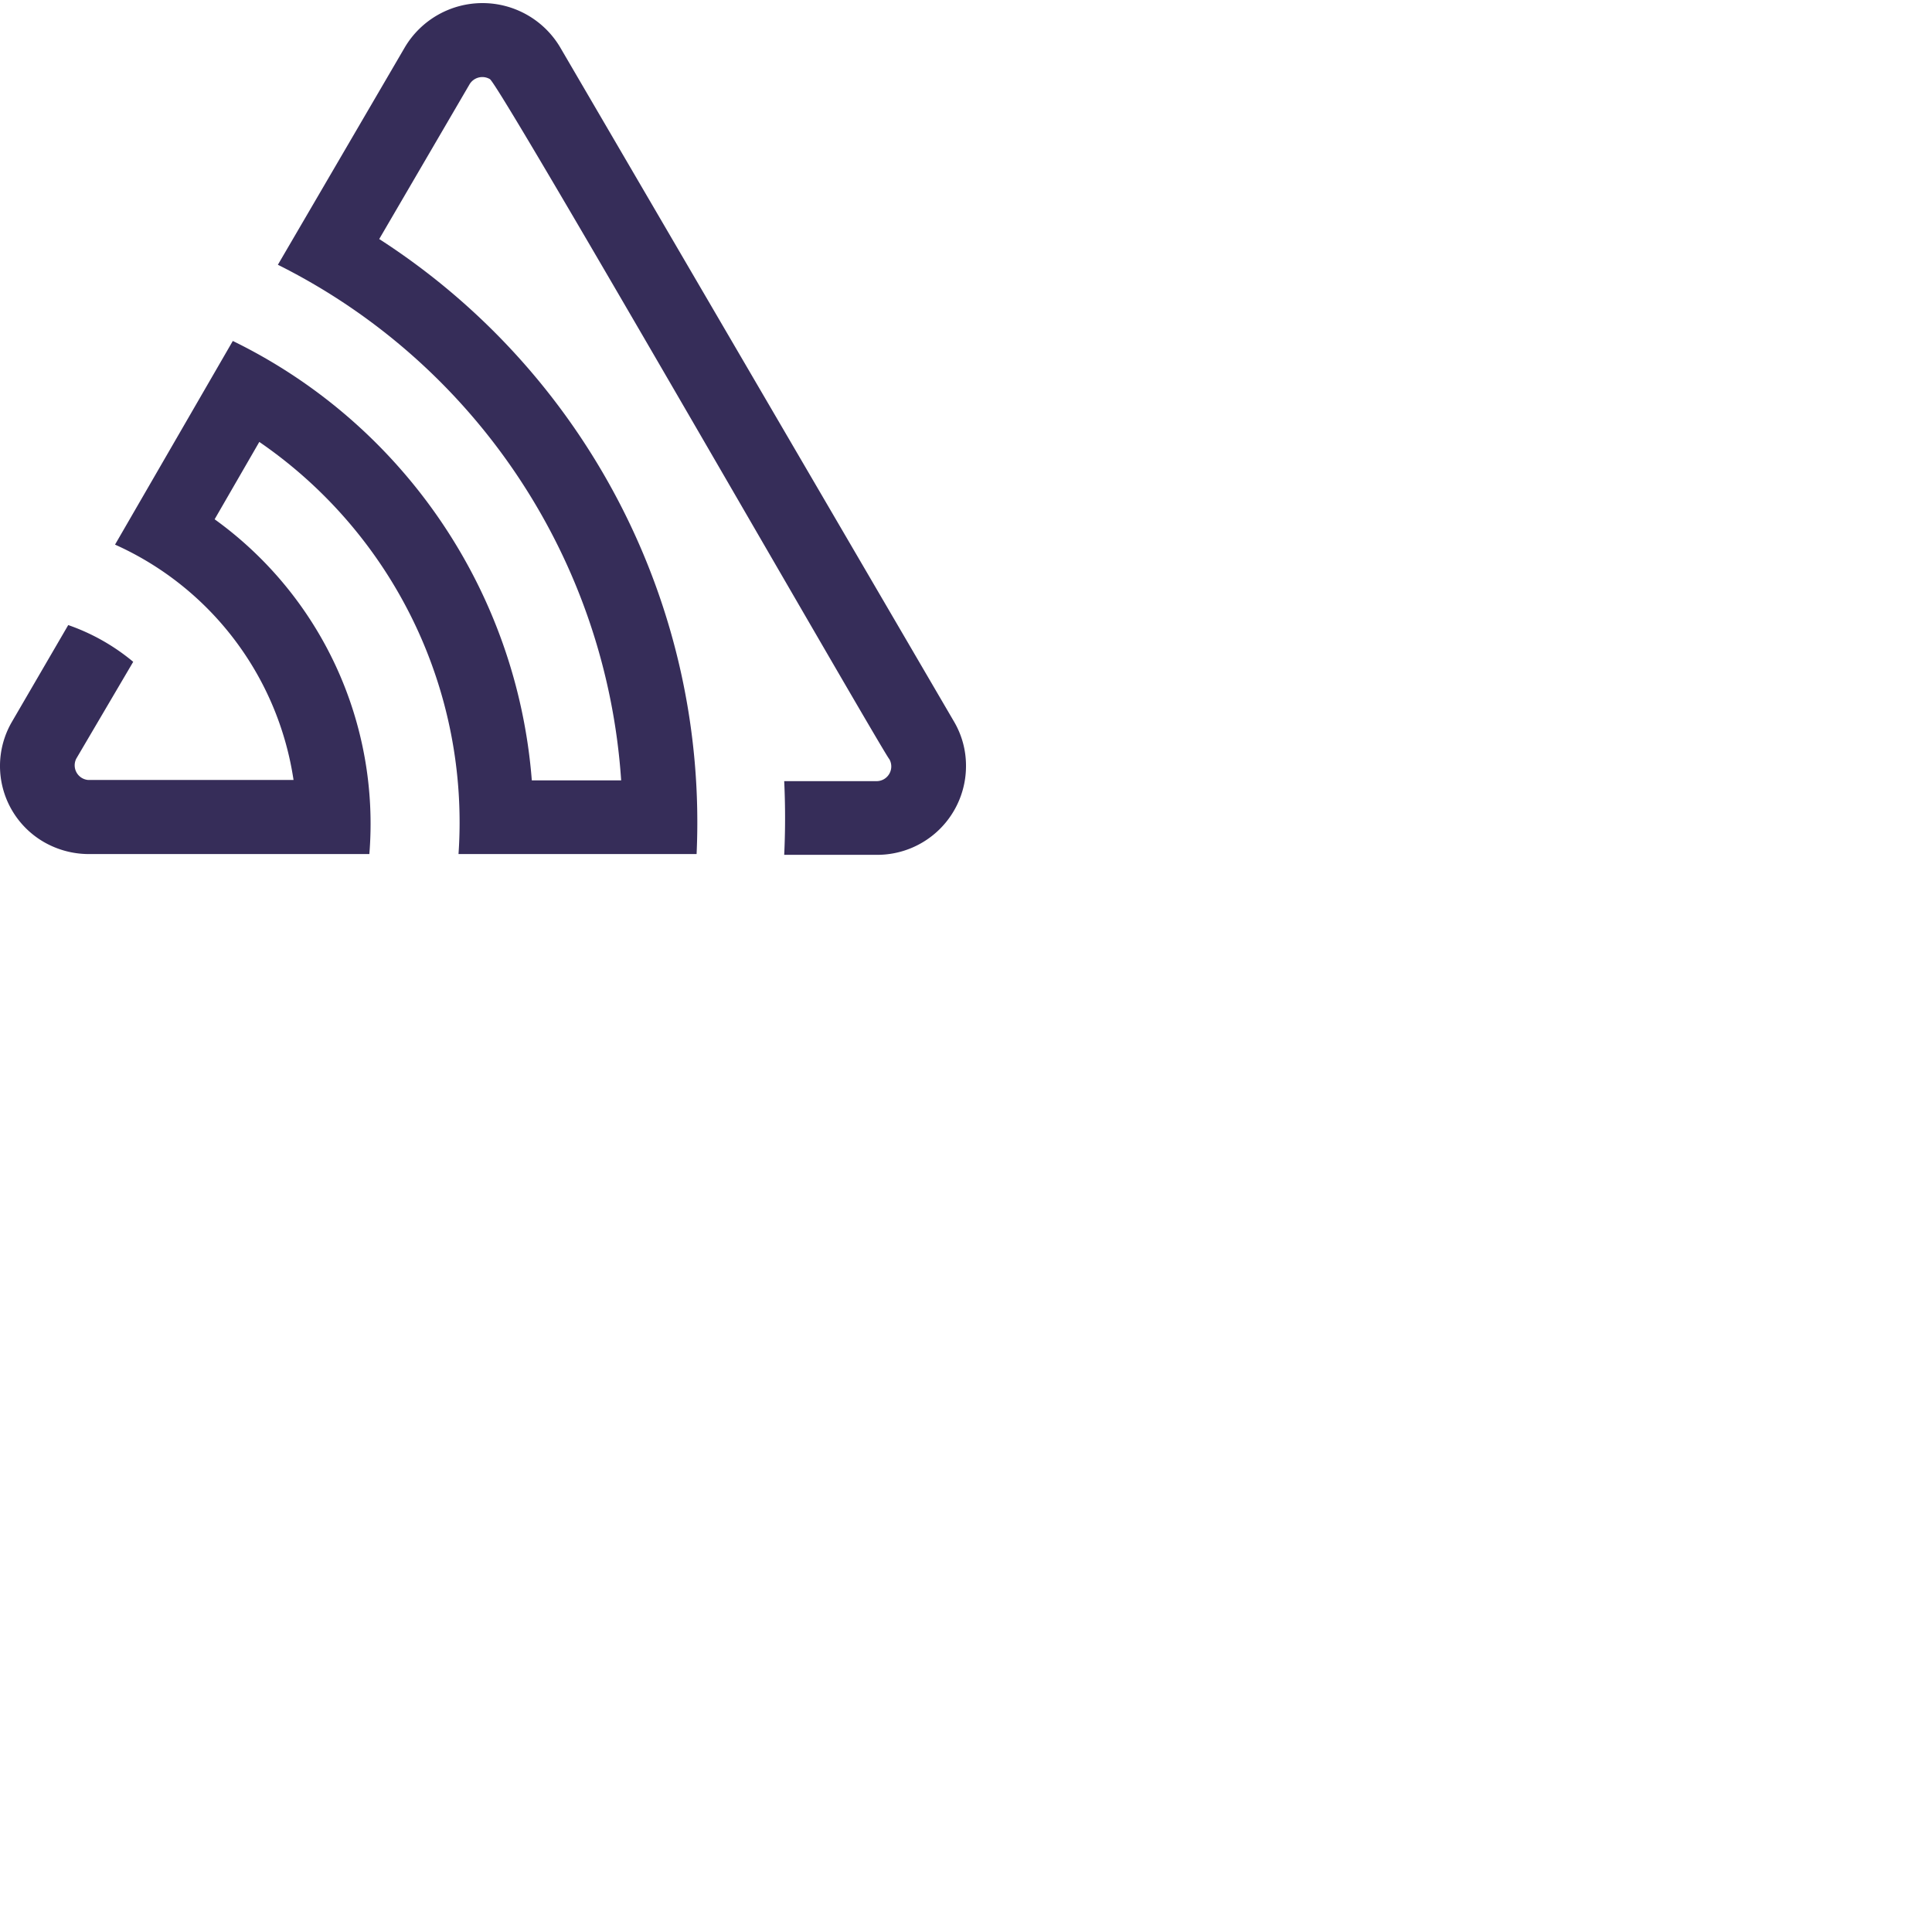<svg xmlns="http://www.w3.org/2000/svg" version="1.1" viewBox="0 0 512 512" fill="currentColor"><path fill="#362D59" d="M148.368 12.403a23.935 23.935 0 0 0-41.003 0L73.64 70.165c52.426 26.174 87.05 78.177 90.975 136.642h-23.679c-3.918-50.113-34.061-94.41-79.238-116.448l-31.213 53.97a81.595 81.595 0 0 1 47.307 62.375h-54.38a3.895 3.895 0 0 1-3.178-5.69l15.069-25.626a55.046 55.046 0 0 0-17.221-9.738L3.167 191.277a23.269 23.269 0 0 0 8.662 31.982a23.884 23.884 0 0 0 11.583 3.075h74.471a99.432 99.432 0 0 0-41.003-88.72l11.84-20.5c35.679 24.504 55.754 66.038 52.79 109.22h63.094c2.99-65.43-29.047-127.512-84.107-162.986l23.935-41.002a3.947 3.947 0 0 1 5.382-1.384c2.716 1.486 103.993 178.208 105.89 180.258a3.895 3.895 0 0 1-3.486 5.792h-24.396c.307 6.526.307 13.035 0 19.528h24.499A23.528 23.528 0 0 0 256 202.91a23.015 23.015 0 0 0-3.178-11.685z"/></svg>